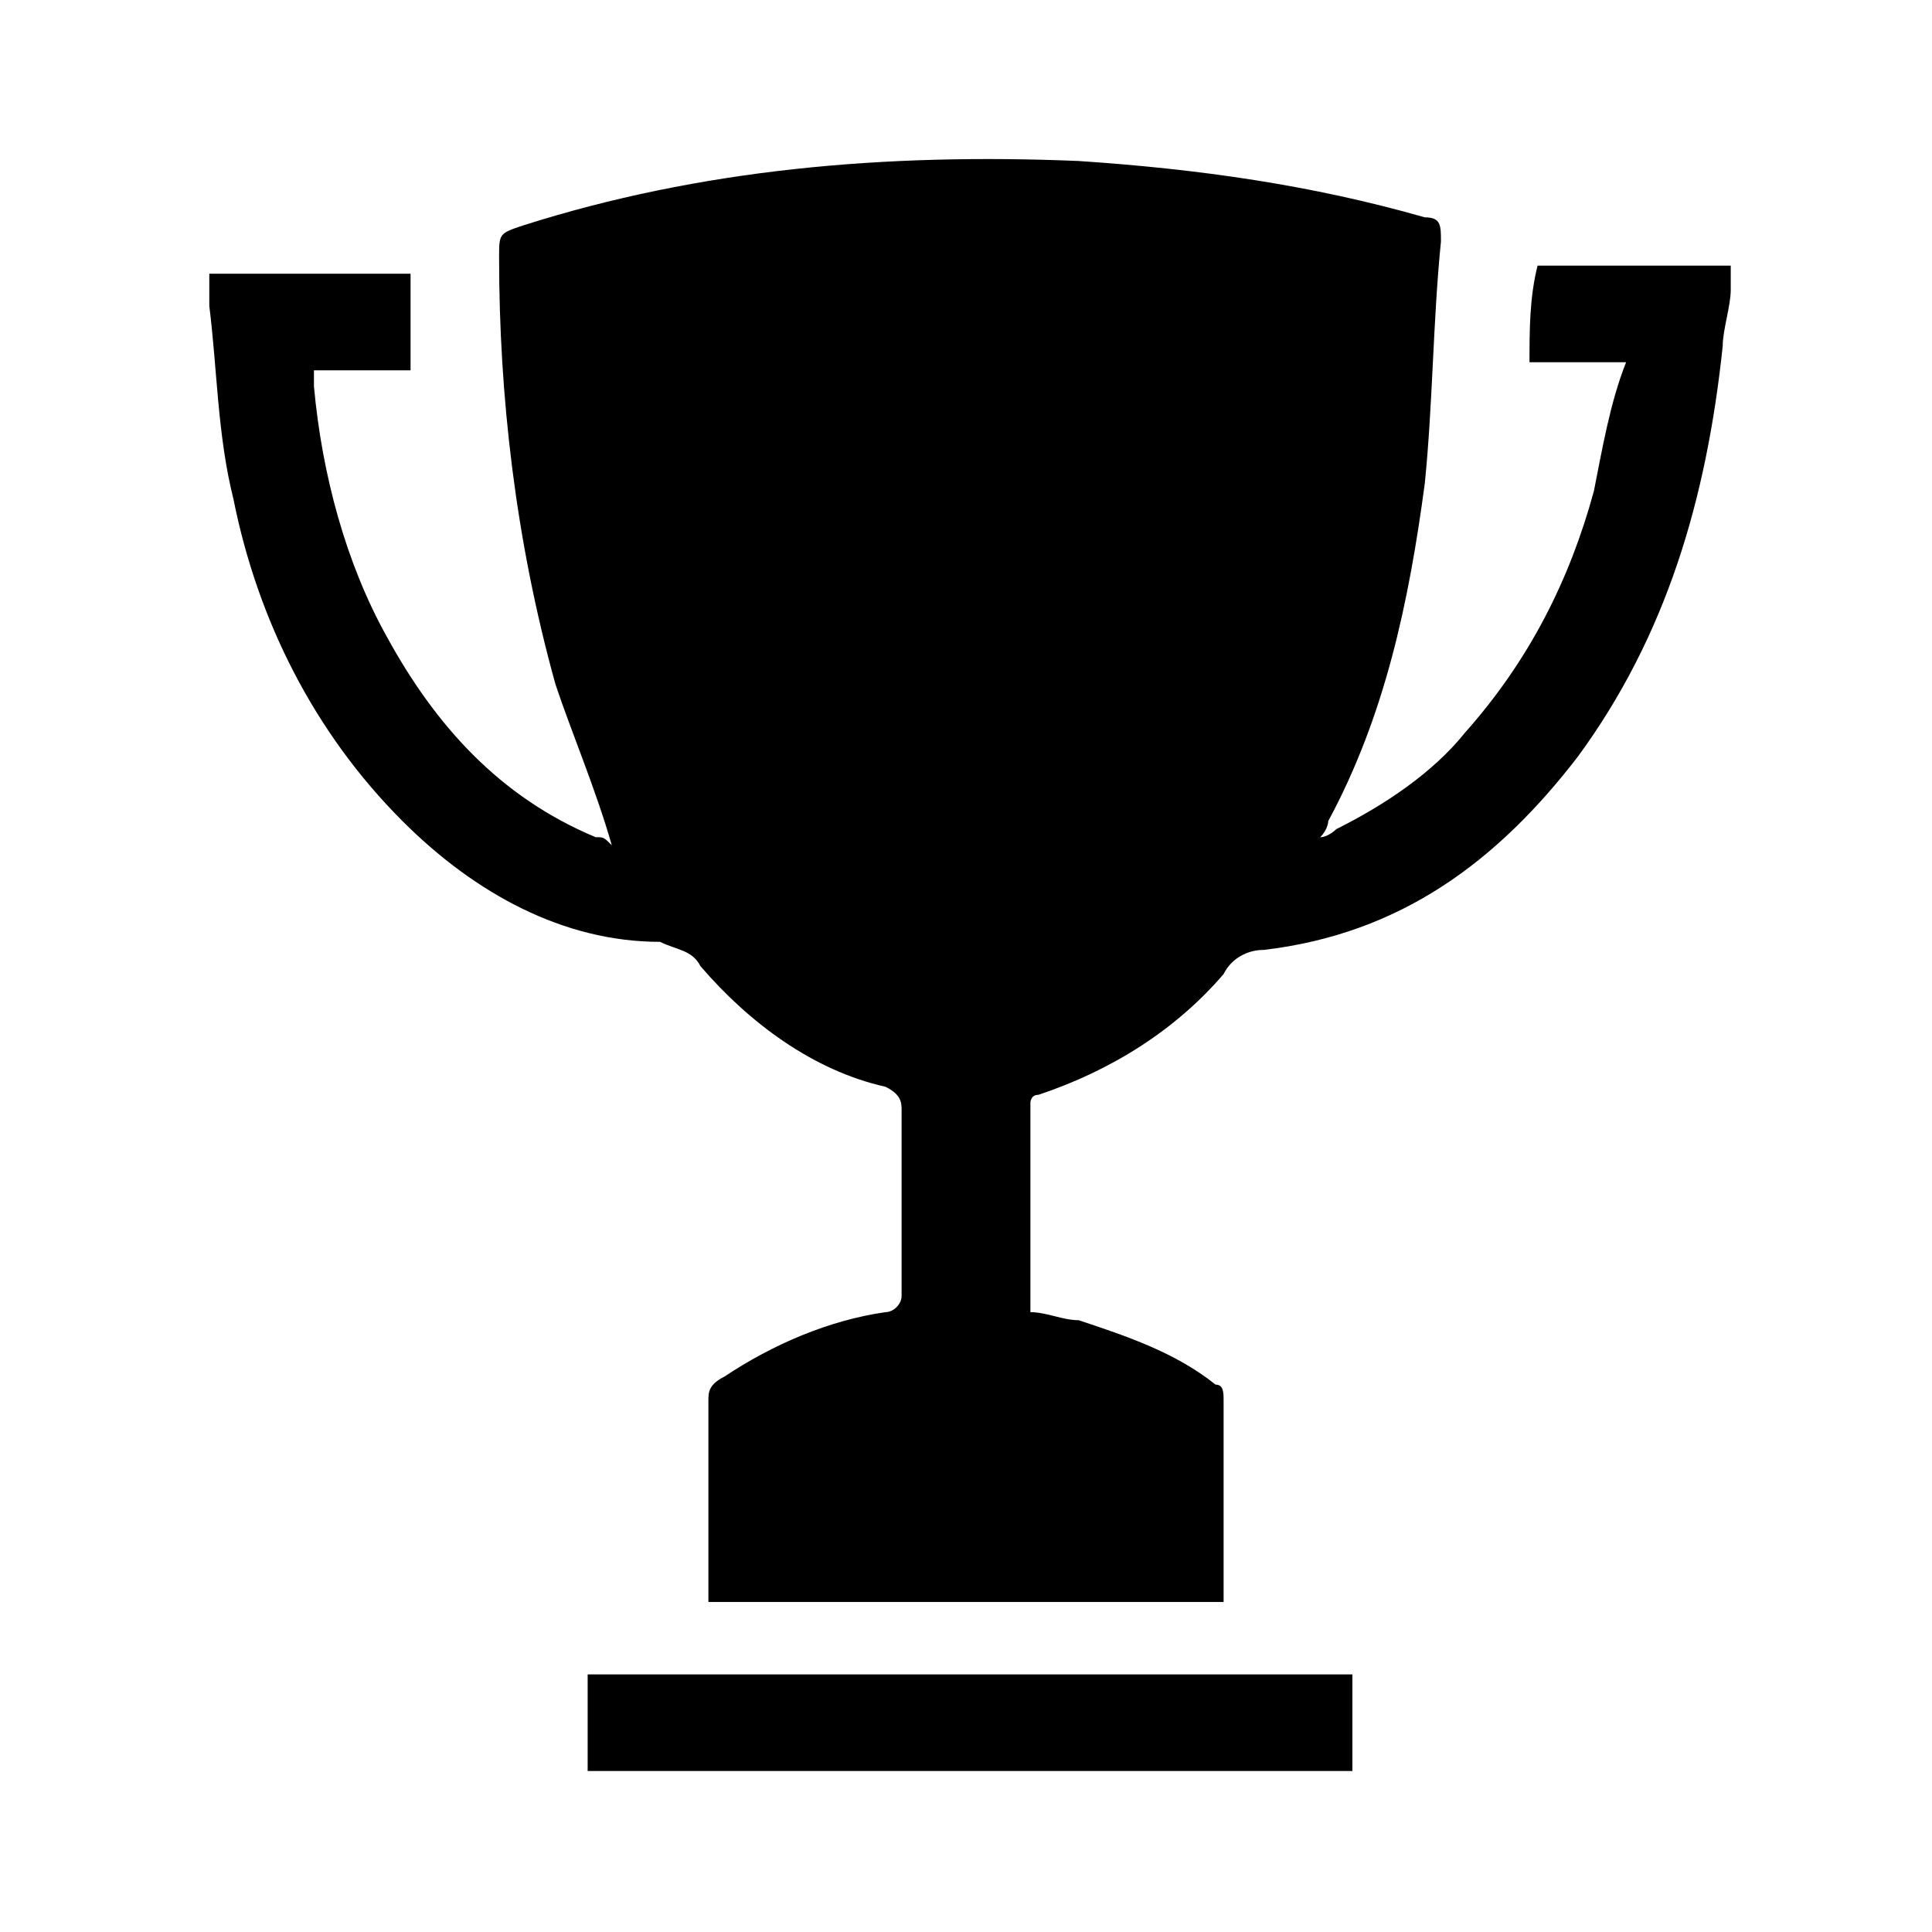 <svg width="24" height="24" viewBox="0 0 24 24" xmlns="http://www.w3.org/2000/svg">
  <path d="M21.5,3.6c0,0.2-0.1,0.5-0.1,0.7c-0.2,1.9-0.7,3.6-1.8,5.1c-1,1.3-2.2,2.2-3.9,2.4c-0.2,0-0.4,0.1-0.5,0.3
    c-0.6,0.7-1.4,1.2-2.3,1.5c-0.1,0-0.1,0.1-0.1,0.1c0,0.8,0,1.7,0,2.6c0.2,0,0.4,0.1,0.6,0.1c0.6,0.2,1.2,0.4,1.7,0.8
    c0.1,0,0.1,0.1,0.1,0.2c0,0.8,0,1.7,0,2.5c-2.1,0-4.2,0-6.4,0c0-0.1,0-0.1,0-0.2c0-0.8,0-1.5,0-2.3c0-0.1,0-0.2,0.2-0.3
    c0.6-0.4,1.3-0.7,2-0.8c0.1,0,0.2-0.1,0.2-0.2c0-0.8,0-1.5,0-2.3c0-0.1,0-0.2-0.2-0.3c-0.9-0.2-1.7-0.8-2.3-1.5
    c-0.1-0.2-0.3-0.2-0.5-0.3C7,11.7,5.9,11.1,5,10.2c-1.1-1.1-1.8-2.5-2.1-4C2.7,5.4,2.7,4.6,2.6,3.8c0-0.1,0-0.1,0-0.2
    c0-0.1,0-0.1,0-0.2c0.8,0,1.6,0,2.5,0c0,0.4,0,0.8,0,1.2c-0.4,0-0.8,0-1.2,0c0,0.1,0,0.2,0,0.2C4,5.9,4.3,7,4.8,7.9
    c0.6,1.1,1.4,2,2.6,2.5c0.1,0,0.1,0,0.2,0.1c-0.2-0.7-0.5-1.4-0.7-2C6.4,6.7,6.2,4.9,6.2,3.2c0-0.3,0-0.3,0.3-0.4
    C8.7,2.1,11,1.9,13.4,2c1.5,0.1,2.9,0.3,4.3,0.7c0.2,0,0.2,0.1,0.2,0.3c-0.1,1-0.1,2-0.2,3c-0.2,1.5-0.5,2.9-1.2,4.2
    c0,0,0,0.1-0.1,0.2c0.1,0,0.2-0.1,0.2-0.1c0.6-0.3,1.2-0.7,1.6-1.2c0.8-0.9,1.3-1.9,1.6-3c0.1-0.5,0.2-1.1,0.4-1.6
    c-0.4,0-0.8,0-1.2,0c0-0.4,0-0.8,0.1-1.2c0.8,0,1.6,0,2.4,0C21.5,3.5,21.5,3.6,21.5,3.6z"/>
  <path d="M16.8,20.8c0,0.4,0,0.8,0,1.2c-3.2,0-6.4,0-9.5,0c0-0.4,0-0.8,0-1.2C10.4,20.8,13.6,20.8,16.8,20.8z"/>
</svg>
